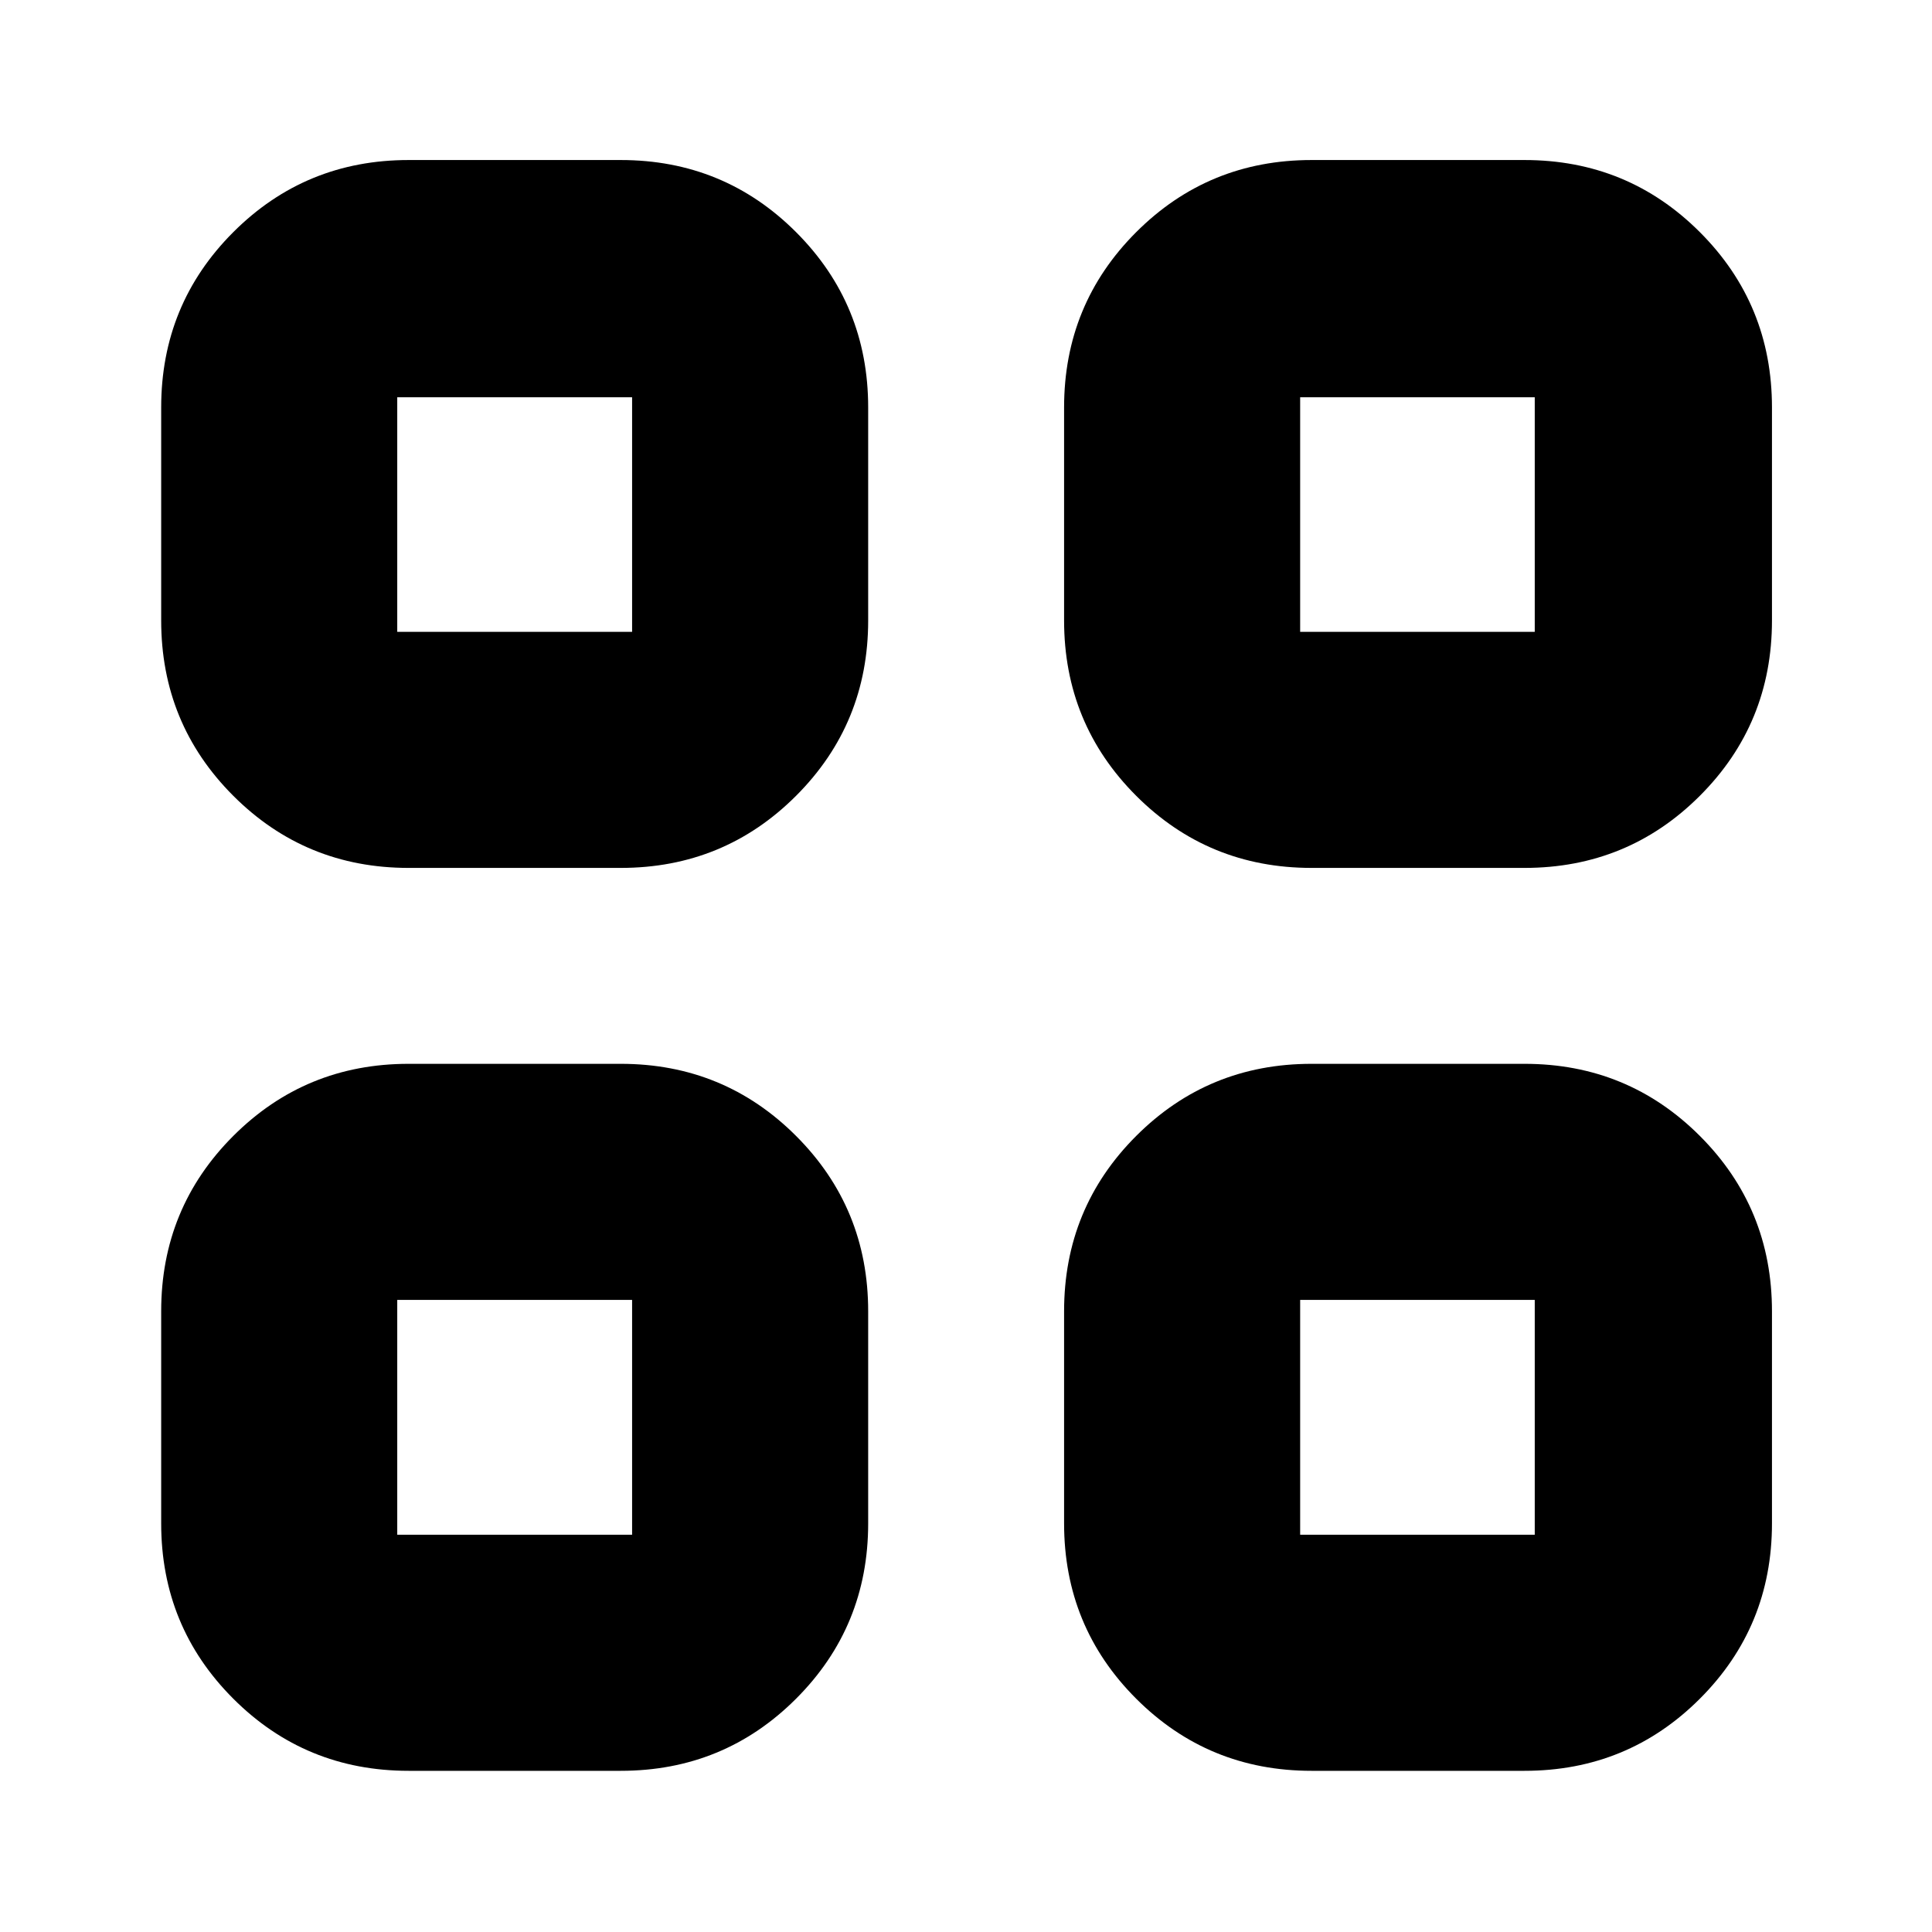 <svg xmlns="http://www.w3.org/2000/svg" height="24" viewBox="0 -960 960 960" width="24"><path d="M308.43-528.74H203.04q-51.3 0-87.12-35.83-35.83-35.83-35.83-87.13v-105.82q0-51.3 35.83-87.13 35.82-35.83 87.12-35.83h105.39q51.3 0 87.13 35.83t35.83 87.13v105.82q0 51.3-35.83 87.13t-87.13 35.83Zm-111.04-117.3h116.7v-116.57h-116.7v116.57ZM308.43-80.09H203.04q-51.3 0-87.12-35.83-35.83-35.82-35.83-87.12v-105.39q0-51.3 35.83-87.13 35.82-35.83 87.12-35.83h105.39q51.3 0 87.13 35.83t35.83 87.13v105.39q0 51.3-35.83 87.12-35.83 35.83-87.13 35.83Zm-111.04-117.3h116.7v-116.7h-116.7v116.7Zm560.13-331.35H651.7q-51.3 0-87.13-35.83t-35.83-87.13v-105.82q0-51.3 35.83-87.13t87.13-35.83h105.82q51.3 0 87.13 35.83t35.83 87.13v105.82q0 51.3-35.83 87.13t-87.13 35.83Zm-111.48-117.3h116.57v-116.57H646.04v116.57ZM757.52-80.09H651.7q-51.3 0-87.13-35.83-35.83-35.82-35.83-87.12v-105.39q0-51.3 35.83-87.13t87.13-35.83h105.82q51.3 0 87.13 35.83t35.83 87.13v105.39q0 51.3-35.83 87.12-35.83 35.83-87.13 35.83Zm-111.48-117.3h116.57v-116.7H646.04v116.7ZM314.09-646.04Zm0 331.95Zm331.95-331.95Zm0 331.95Z"/></svg>